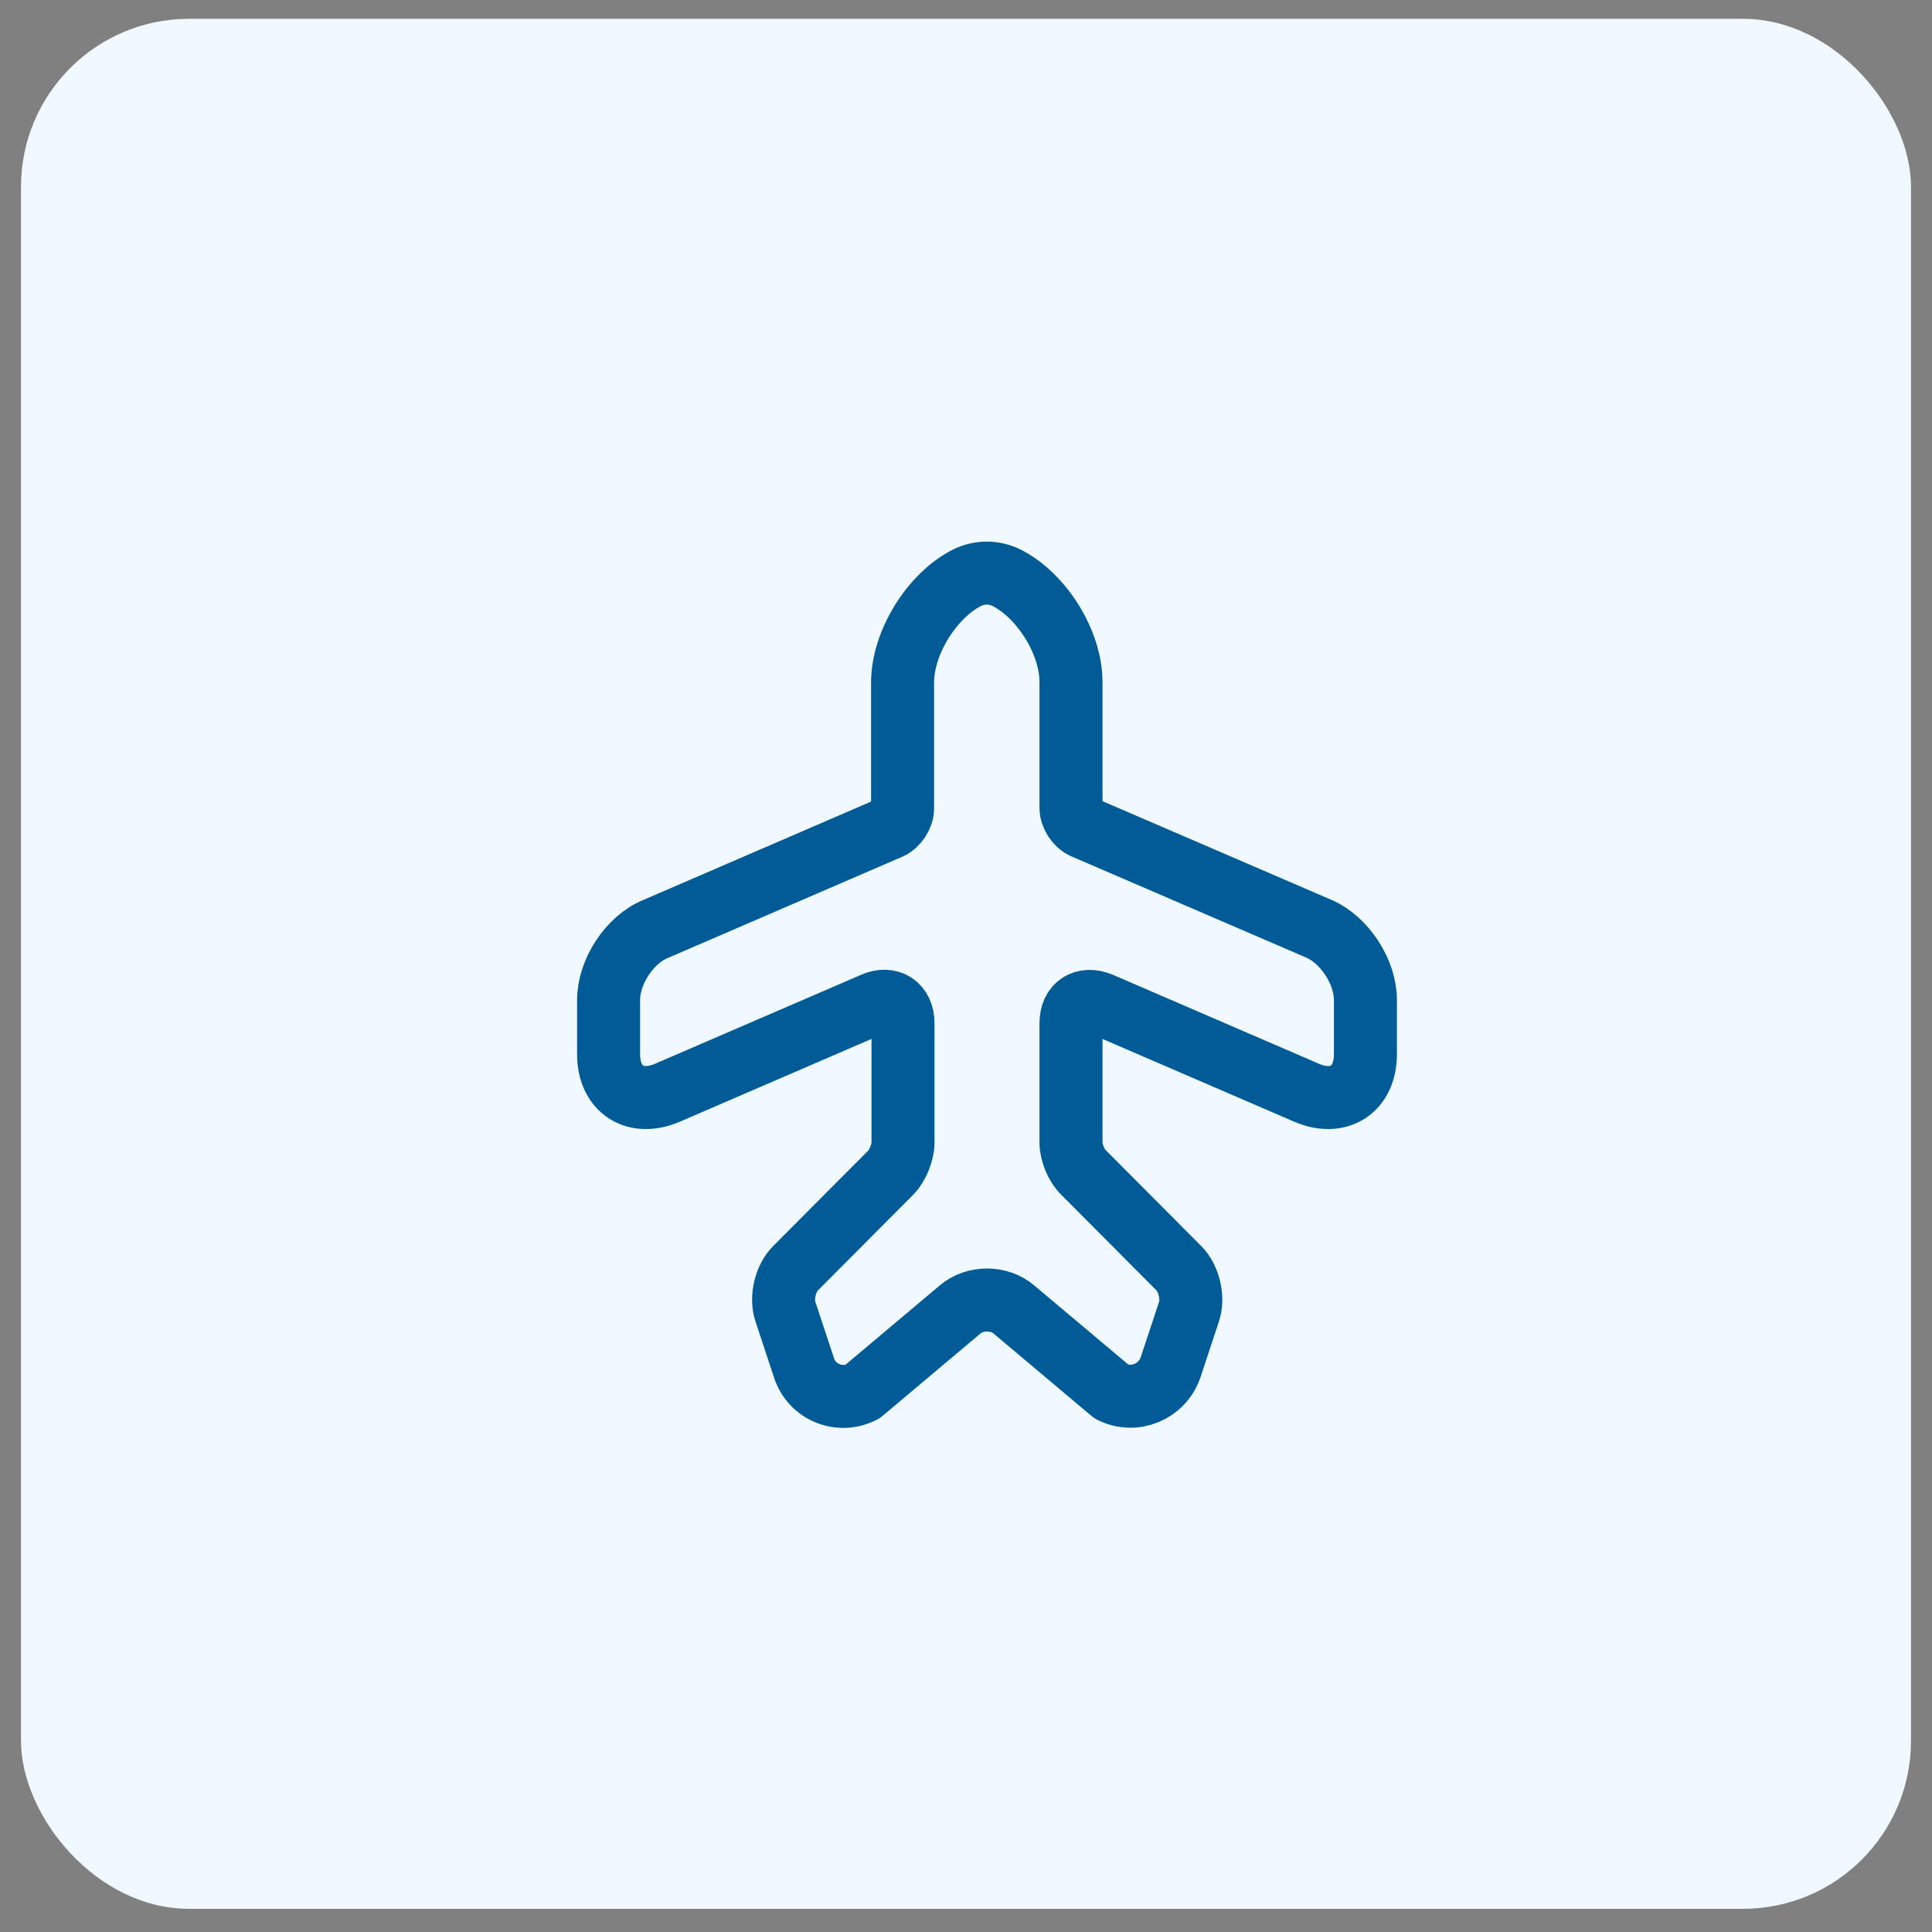<svg width="46" height="46" viewBox="0 0 46 46" fill="none" xmlns="http://www.w3.org/2000/svg">
<rect x="0" y="0" width="46" height="46" fill="#808080" stroke="none"/>
<rect x="0.5" y="0.448" width="45" height="45" rx="4" fill="#F0F9FF"/>
<path d="M20.53 33.138L22.86 31.178C23.21 30.878 23.79 30.878 24.14 31.178L26.47 33.138C27.01 33.408 27.67 33.138 27.87 32.558L28.31 31.228C28.42 30.908 28.31 30.438 28.07 30.198L25.8 27.918C25.63 27.758 25.5 27.438 25.5 27.208V24.358C25.5 23.938 25.81 23.738 26.2 23.898L31.11 26.018C31.88 26.348 32.51 25.938 32.51 25.098V23.808C32.51 23.138 32.01 22.368 31.39 22.108L25.8 19.698C25.64 19.628 25.5 19.418 25.5 19.238V16.238C25.5 15.298 24.81 14.188 23.97 13.758C23.67 13.608 23.32 13.608 23.02 13.758C22.18 14.188 21.49 15.308 21.49 16.248V19.248C21.49 19.428 21.35 19.638 21.19 19.708L15.61 22.118C14.99 22.368 14.49 23.138 14.49 23.808V25.098C14.49 25.938 15.12 26.348 15.89 26.018L20.8 23.898C21.18 23.728 21.5 23.938 21.5 24.358V27.208C21.5 27.438 21.37 27.758 21.21 27.918L18.94 30.198C18.7 30.438 18.59 30.898 18.7 31.228L19.14 32.558C19.32 33.138 19.98 33.418 20.53 33.138Z" stroke="#005B96" stroke-width="1.5" stroke-linecap="round" stroke-linejoin="round"/>
</svg>
